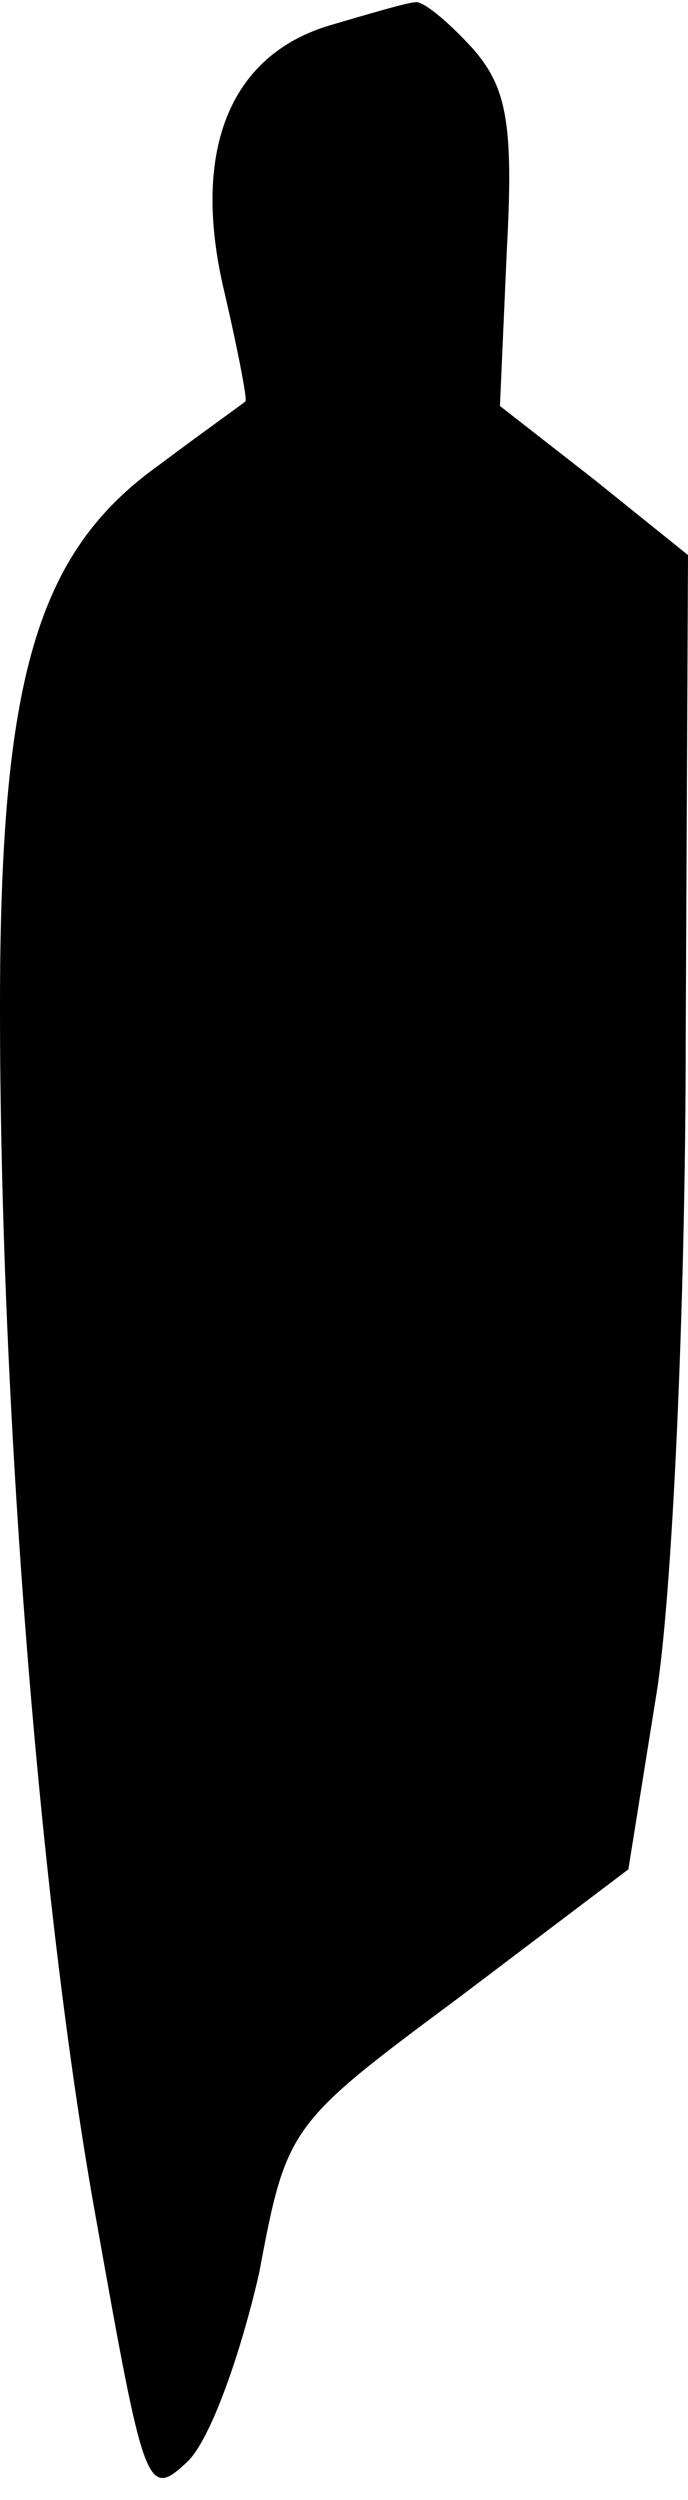 <?xml version="1.0" standalone="no"?>
<!DOCTYPE svg PUBLIC "-//W3C//DTD SVG 20010904//EN"
 "http://www.w3.org/TR/2001/REC-SVG-20010904/DTD/svg10.dtd">
<svg version="1.0" xmlns="http://www.w3.org/2000/svg"
 width="30pt" height="109pt" viewBox="0 0 30 109"
 preserveAspectRatio="xMidYMid meet">
<g transform="translate(0,109) scale(0.1,-0.1)"
fill="#000000" stroke="none">
<path fill="#000000" stroke="none" d="M144 1079 c-44 -13 -61 -55 -46 -117 6
-26 10 -47 9 -47 -1 -1 -18 -13 -38 -28 -53 -38 -69 -93 -69 -236 0 -174 17
-391 42 -529 21 -118 22 -122 40 -105 10 10 23 47 31 82 12 64 13 65 87 120
l74 56 12 75 c7 41 13 170 13 287 l1 211 -41 33 -41 32 3 68 c3 55 0 71 -15
88 -11 12 -22 21 -25 20 -3 0 -20 -5 -37 -10z"/>
</g>
</svg>
